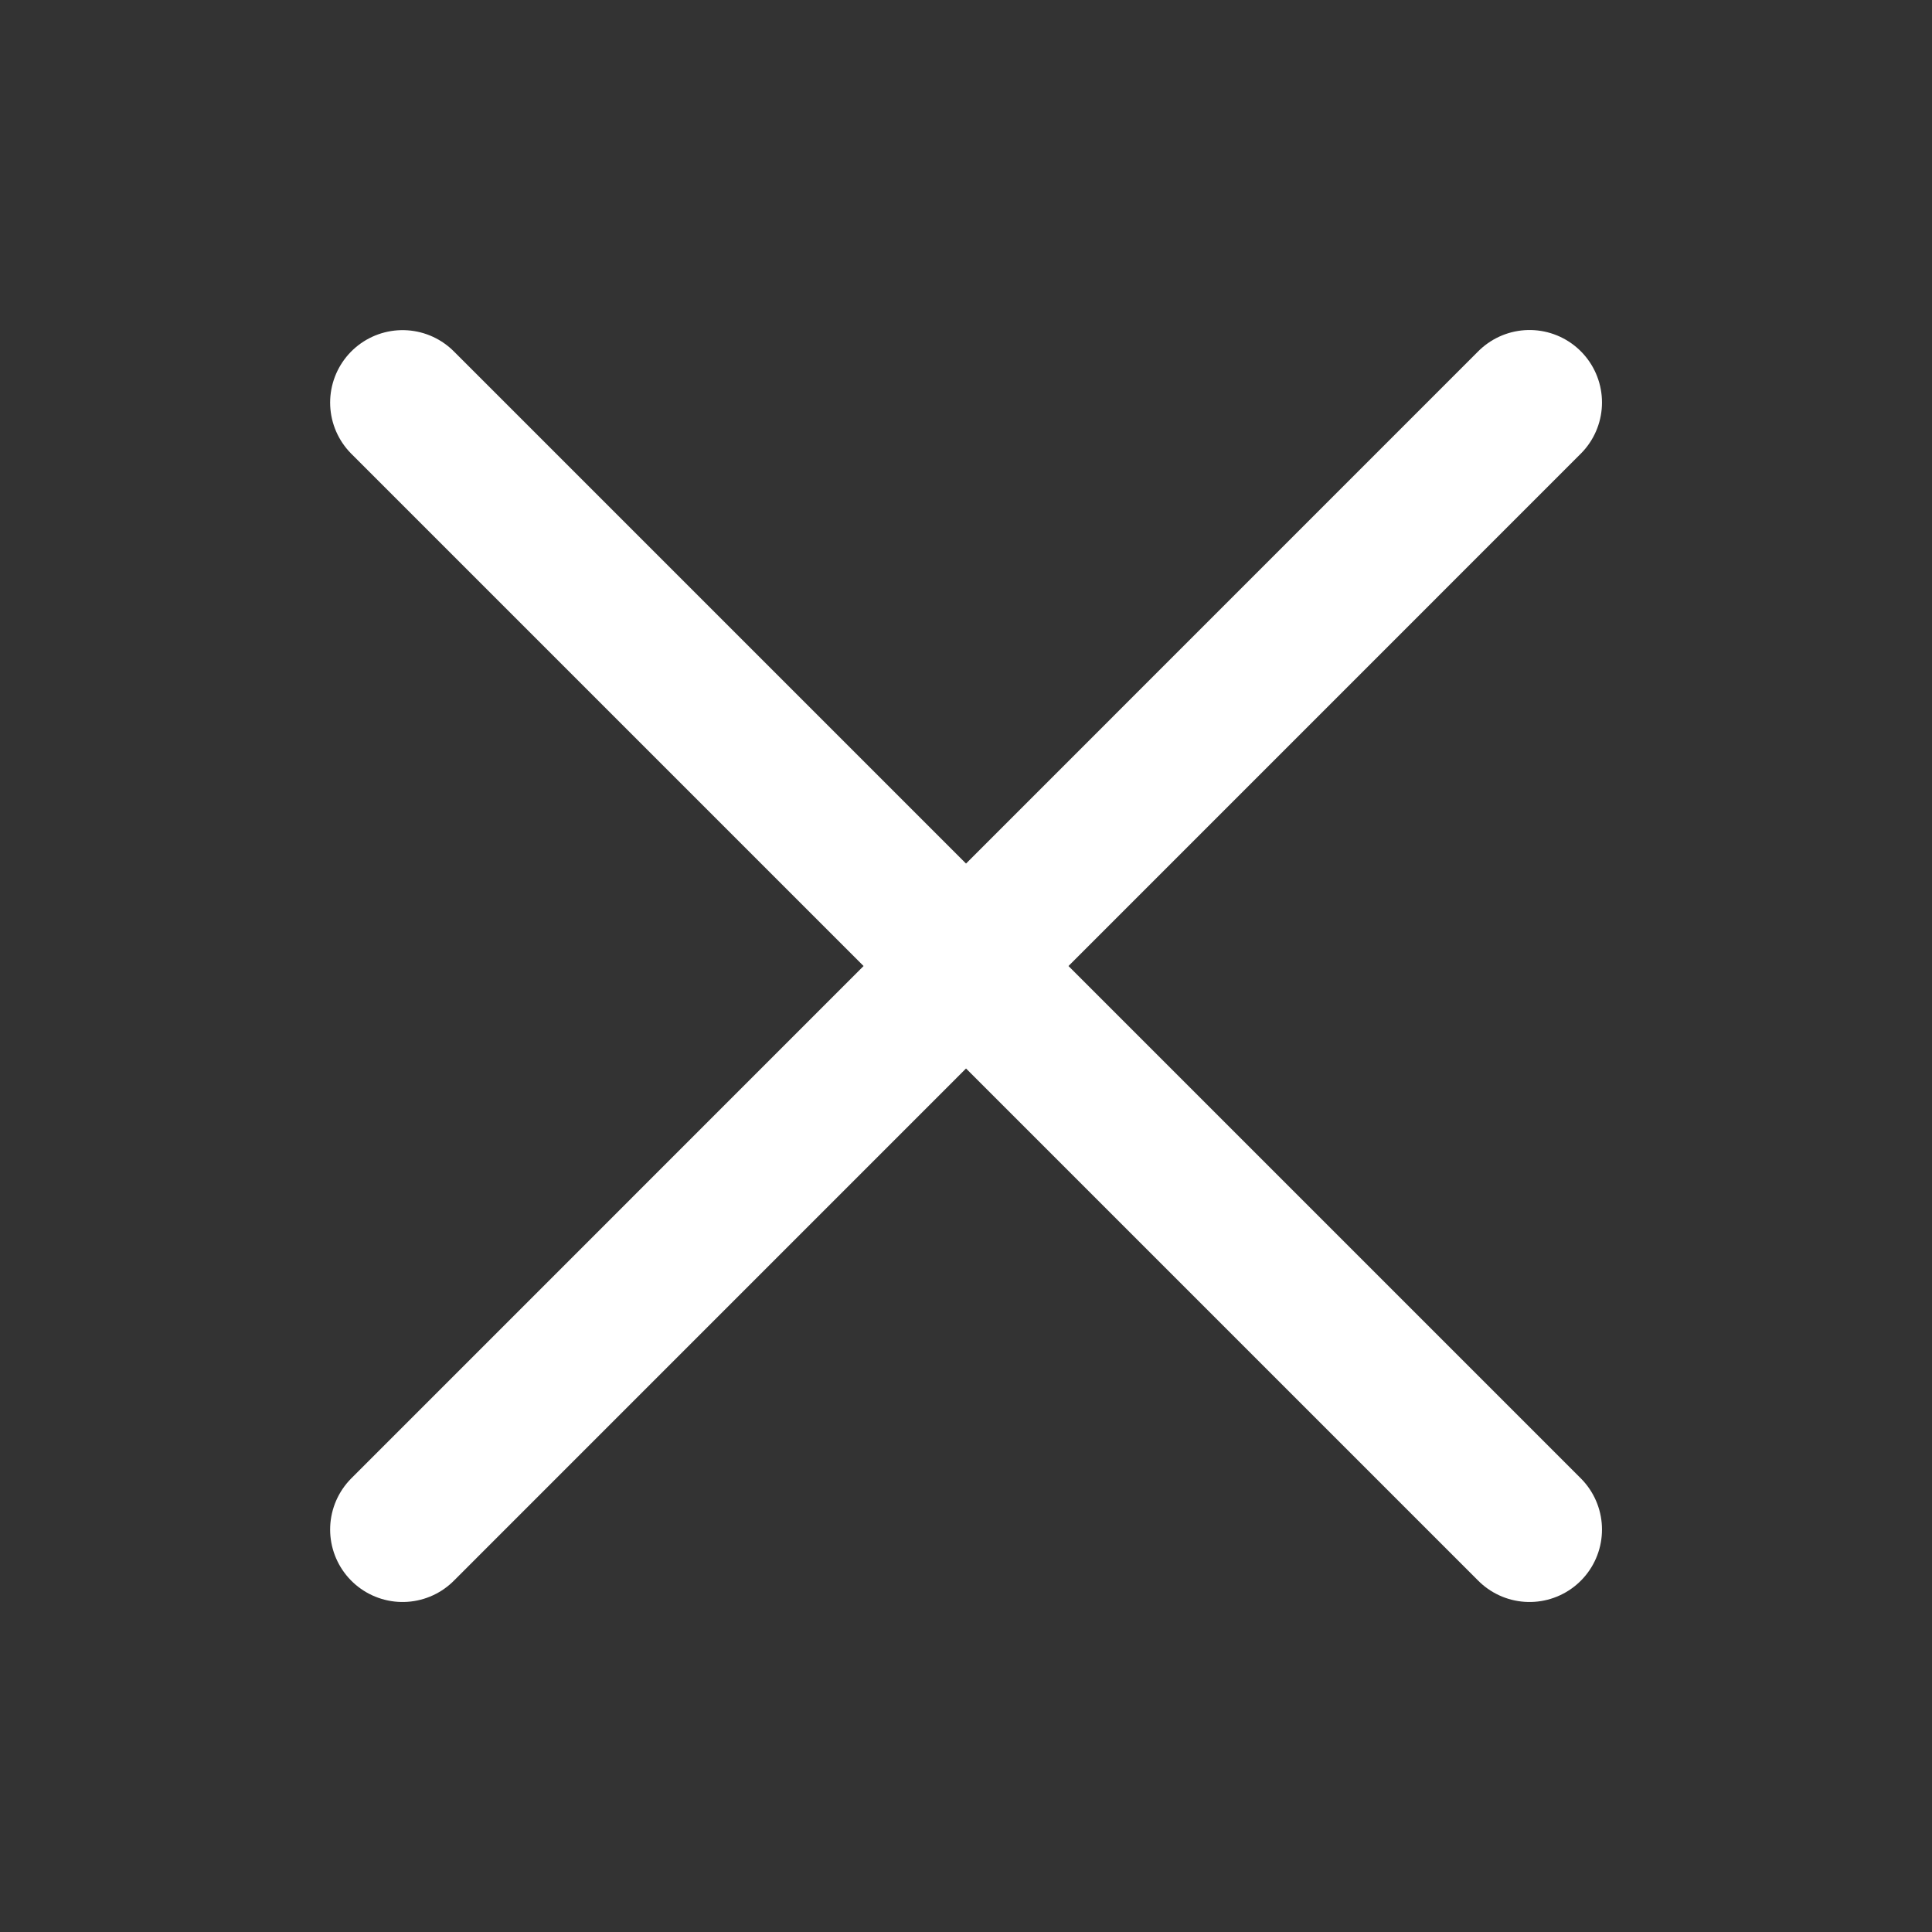<svg width="16" height="16" viewBox="0 0 16 16" fill="none" xmlns="http://www.w3.org/2000/svg">
    <rect x="0" y="0" width="16" height="16" fill="#333333" stroke="none"/>
    <path d="m12.667 3.333-9.333 9.334m0-9.333 9.333 9.333" stroke="#fff" stroke-width="1.2" stroke-linecap="round" stroke-linejoin="round"/>
</svg>
